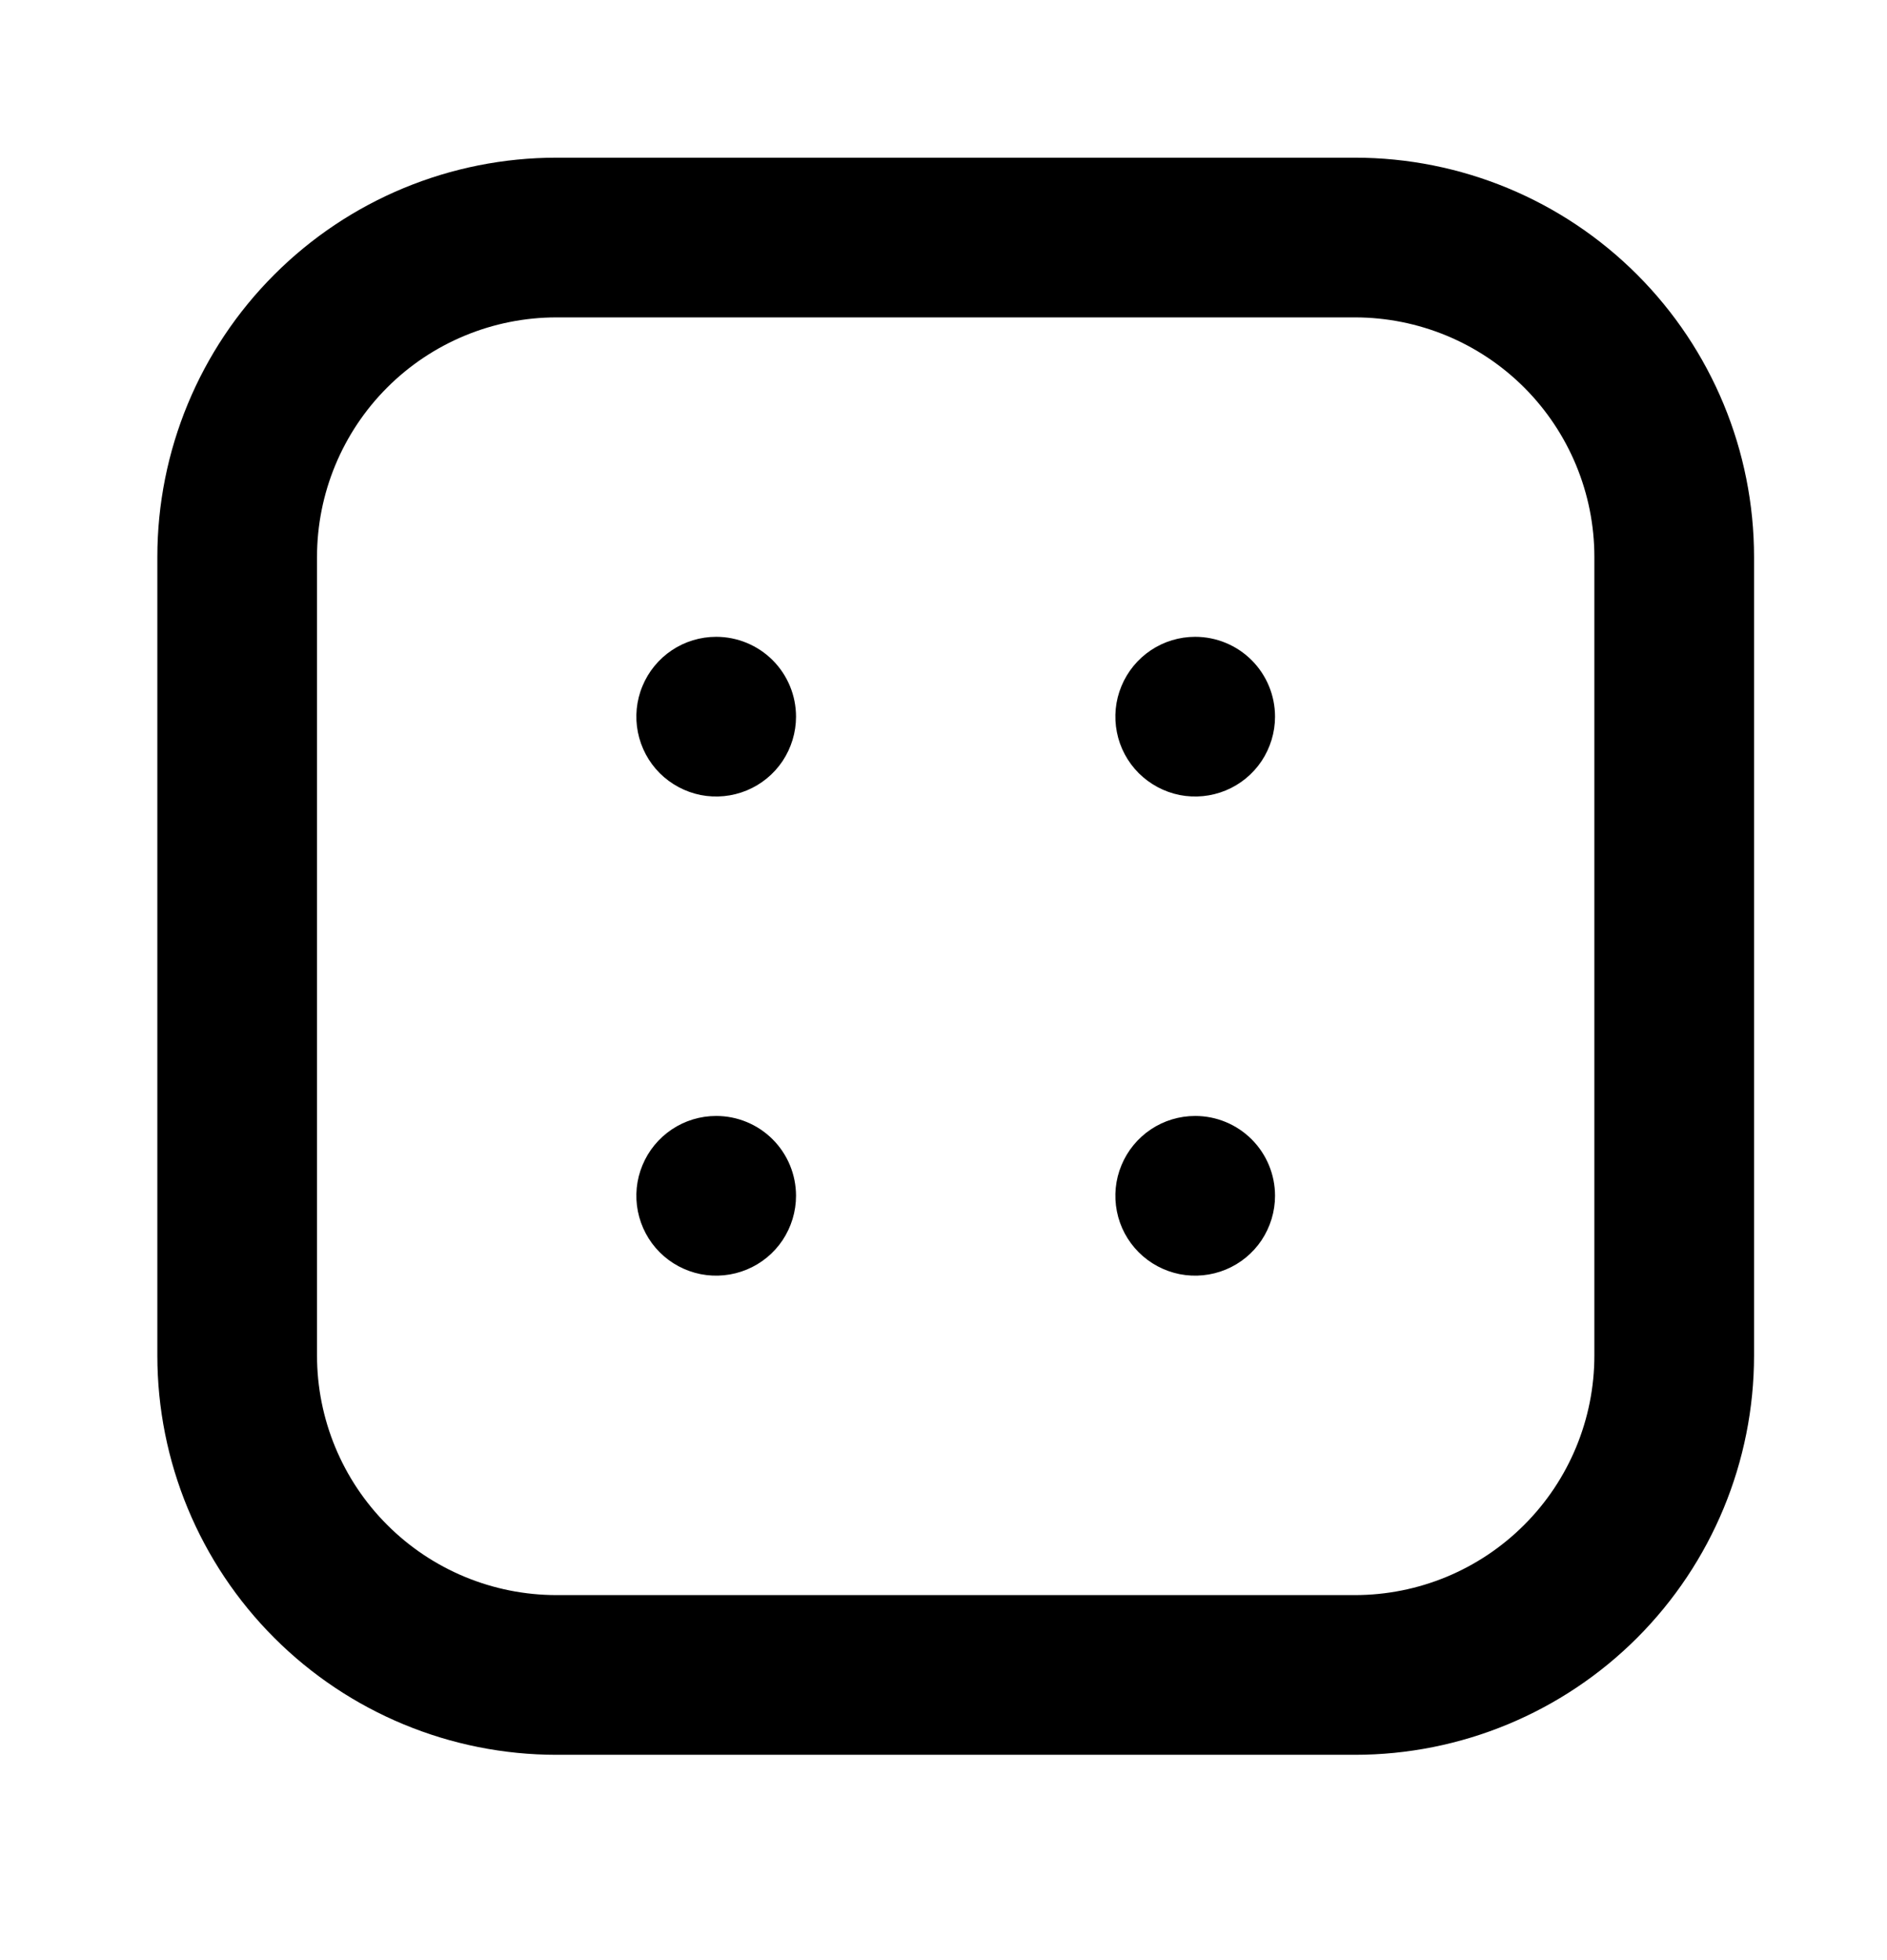 <svg width="26" height="27" viewBox="0 0 26 27" fill="none" xmlns="http://www.w3.org/2000/svg">
<path d="M16.468 15.372C16.25 15.372 16.038 15.436 15.857 15.557C15.676 15.678 15.535 15.85 15.452 16.051C15.368 16.252 15.347 16.473 15.389 16.686C15.431 16.9 15.536 17.096 15.69 17.25C15.844 17.404 16.04 17.508 16.253 17.551C16.467 17.593 16.688 17.571 16.889 17.488C17.09 17.405 17.262 17.264 17.383 17.083C17.503 16.902 17.568 16.689 17.568 16.472C17.568 16.18 17.452 15.9 17.246 15.694C17.04 15.488 16.76 15.372 16.468 15.372ZM9.868 8.772C9.65 8.772 9.438 8.836 9.257 8.957C9.076 9.078 8.935 9.25 8.852 9.451C8.768 9.652 8.747 9.873 8.789 10.086C8.832 10.3 8.936 10.496 9.09 10.65C9.244 10.803 9.44 10.908 9.653 10.951C9.867 10.993 10.088 10.971 10.289 10.888C10.49 10.805 10.662 10.664 10.783 10.483C10.903 10.302 10.968 10.089 10.968 9.872C10.968 9.58 10.852 9.3 10.646 9.094C10.44 8.888 10.16 8.772 9.868 8.772ZM9.868 15.372C9.65 15.372 9.438 15.436 9.257 15.557C9.076 15.678 8.935 15.85 8.852 16.051C8.768 16.252 8.747 16.473 8.789 16.686C8.832 16.9 8.936 17.096 9.09 17.25C9.244 17.404 9.44 17.508 9.653 17.551C9.867 17.593 10.088 17.571 10.289 17.488C10.49 17.405 10.662 17.264 10.783 17.083C10.903 16.902 10.968 16.689 10.968 16.472C10.968 16.18 10.852 15.9 10.646 15.694C10.44 15.488 10.16 15.372 9.868 15.372ZM16.468 8.772C16.25 8.772 16.038 8.836 15.857 8.957C15.676 9.078 15.535 9.25 15.452 9.451C15.368 9.652 15.347 9.873 15.389 10.086C15.431 10.3 15.536 10.496 15.69 10.65C15.844 10.803 16.04 10.908 16.253 10.951C16.467 10.993 16.688 10.971 16.889 10.888C17.09 10.805 17.262 10.664 17.383 10.483C17.503 10.302 17.568 10.089 17.568 9.872C17.568 9.58 17.452 9.3 17.246 9.094C17.04 8.888 16.76 8.772 16.468 8.772ZM18.668 2.172H7.668C6.209 2.172 4.81 2.751 3.779 3.783C2.747 4.814 2.168 6.213 2.168 7.672V18.672C2.168 20.131 2.747 21.529 3.779 22.561C4.81 23.592 6.209 24.172 7.668 24.172H18.668C20.127 24.172 21.526 23.592 22.557 22.561C23.588 21.529 24.168 20.131 24.168 18.672V7.672C24.168 6.213 23.588 4.814 22.557 3.783C21.526 2.751 20.127 2.172 18.668 2.172ZM21.968 18.672C21.968 19.547 21.62 20.387 21.001 21.005C20.383 21.624 19.543 21.972 18.668 21.972H7.668C6.793 21.972 5.953 21.624 5.335 21.005C4.716 20.387 4.368 19.547 4.368 18.672V7.672C4.368 6.797 4.716 5.957 5.335 5.338C5.953 4.72 6.793 4.372 7.668 4.372H18.668C19.543 4.372 20.383 4.72 21.001 5.338C21.62 5.957 21.968 6.797 21.968 7.672V18.672Z" fill="black"/>
</svg>
